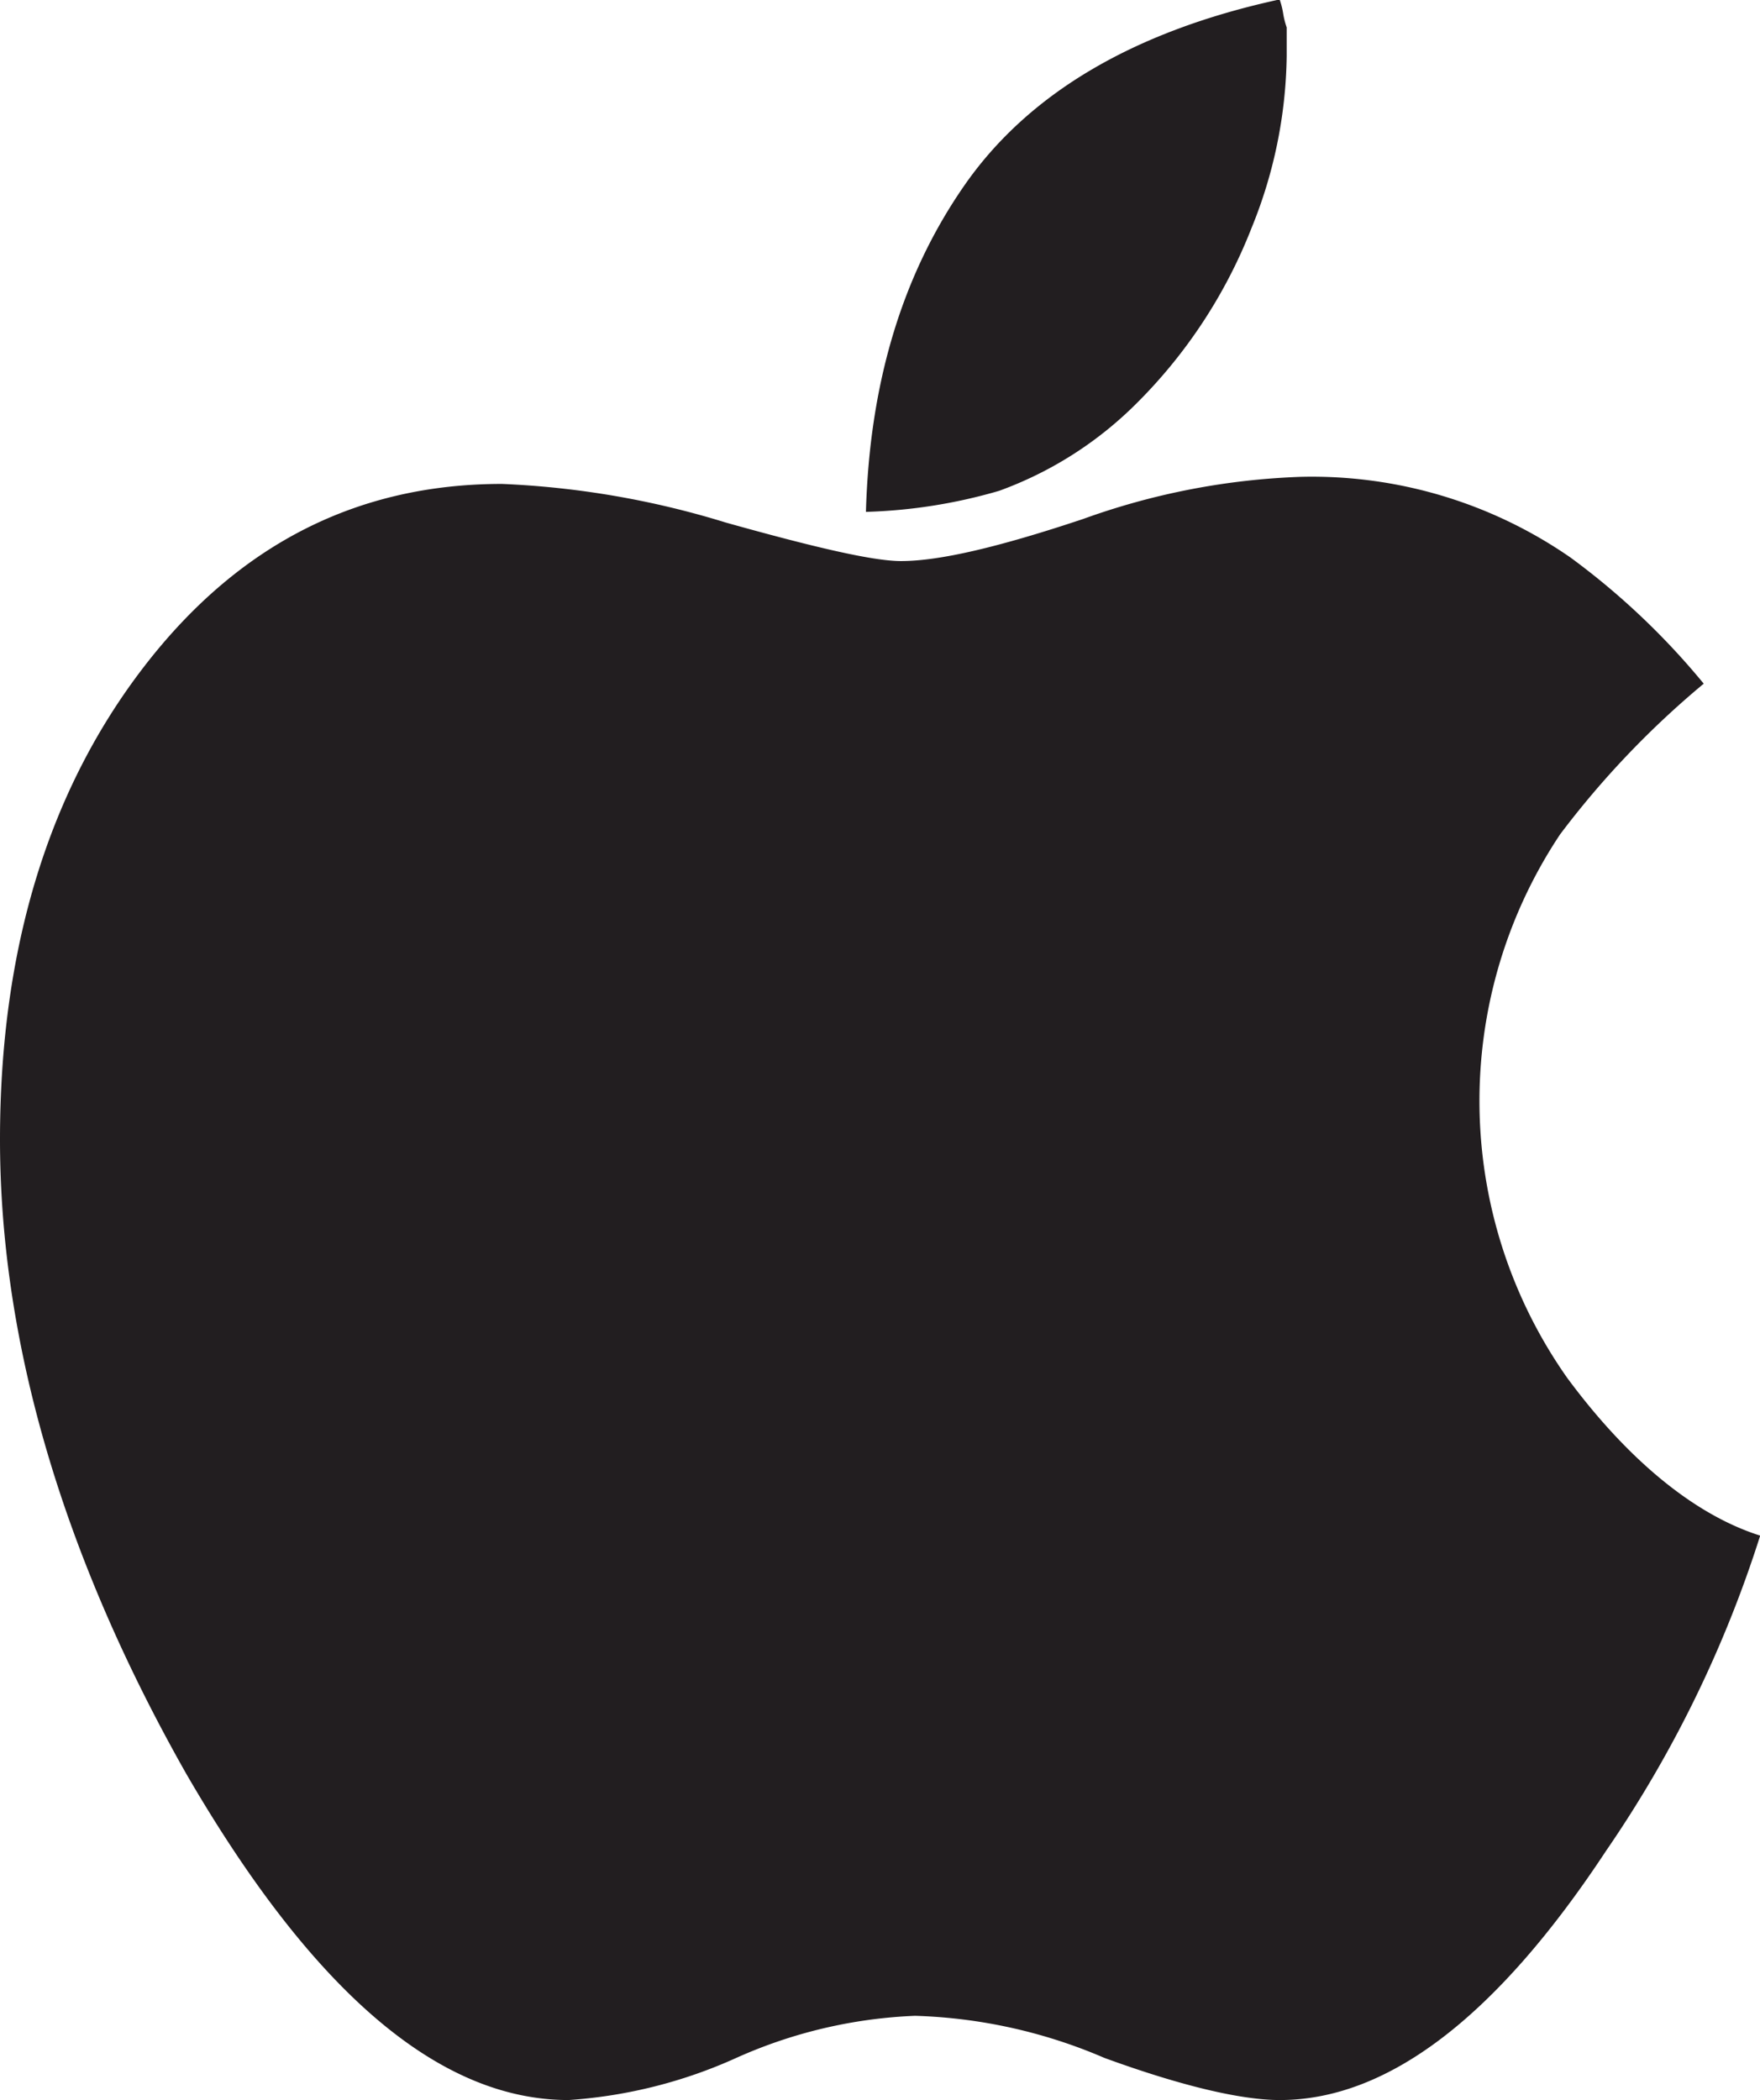 <svg xmlns="http://www.w3.org/2000/svg" viewBox="0 0 94.45 112.7"><defs><style>.a{fill:#221e20;}</style></defs><title>apple_logo</title><path class="a" d="M53.62 26.34a28.29 28.29 0 0 1-7.15 1.13c.19-6.77 1.88-12.61 5.27-17.5s9-8.28 16.93-10a4.27 4.27 0 0 1 .19.75 4.27 4.27 0 0 0 .19.75V3a25.18 25.18 0 0 1-1.88 9.22A27.3 27.3 0 0 1 61 21.64a20.13 20.13 0 0 1-7.38 4.7zm30.48 47.6a25.81 25.81 0 0 1-.38-29.16 48.26 48.26 0 0 1 7.71-8.09 39.47 39.47 0 0 0-7.15-6.77 24.36 24.36 0 0 0-14.48-4.33 38.19 38.19 0 0 0-11.67 2.26c-4.52 1.51-7.71 2.26-9.78 2.26-1.51 0-4.7-.75-9.41-2.07a47.38 47.38 0 0 0-12-2.07c-7.71 0-14.11 3.2-19.19 9.78S0 50.8 0 61.15C0 72.06 3.39 83.54 10 95.2c6.77 11.67 13.55 17.5 20.51 17.5a26 26 0 0 0 9-2.26 25.92 25.92 0 0 1 9.6-2.26 27.73 27.73 0 0 1 10.16 2.26c4.14 1.51 7.34 2.26 9.41 2.26 5.83 0 11.67-4.52 17.5-13.36a64 64 0 0 0 8.28-16.93c-3.58-1.13-7.16-4.14-10.36-8.47z"/></svg>